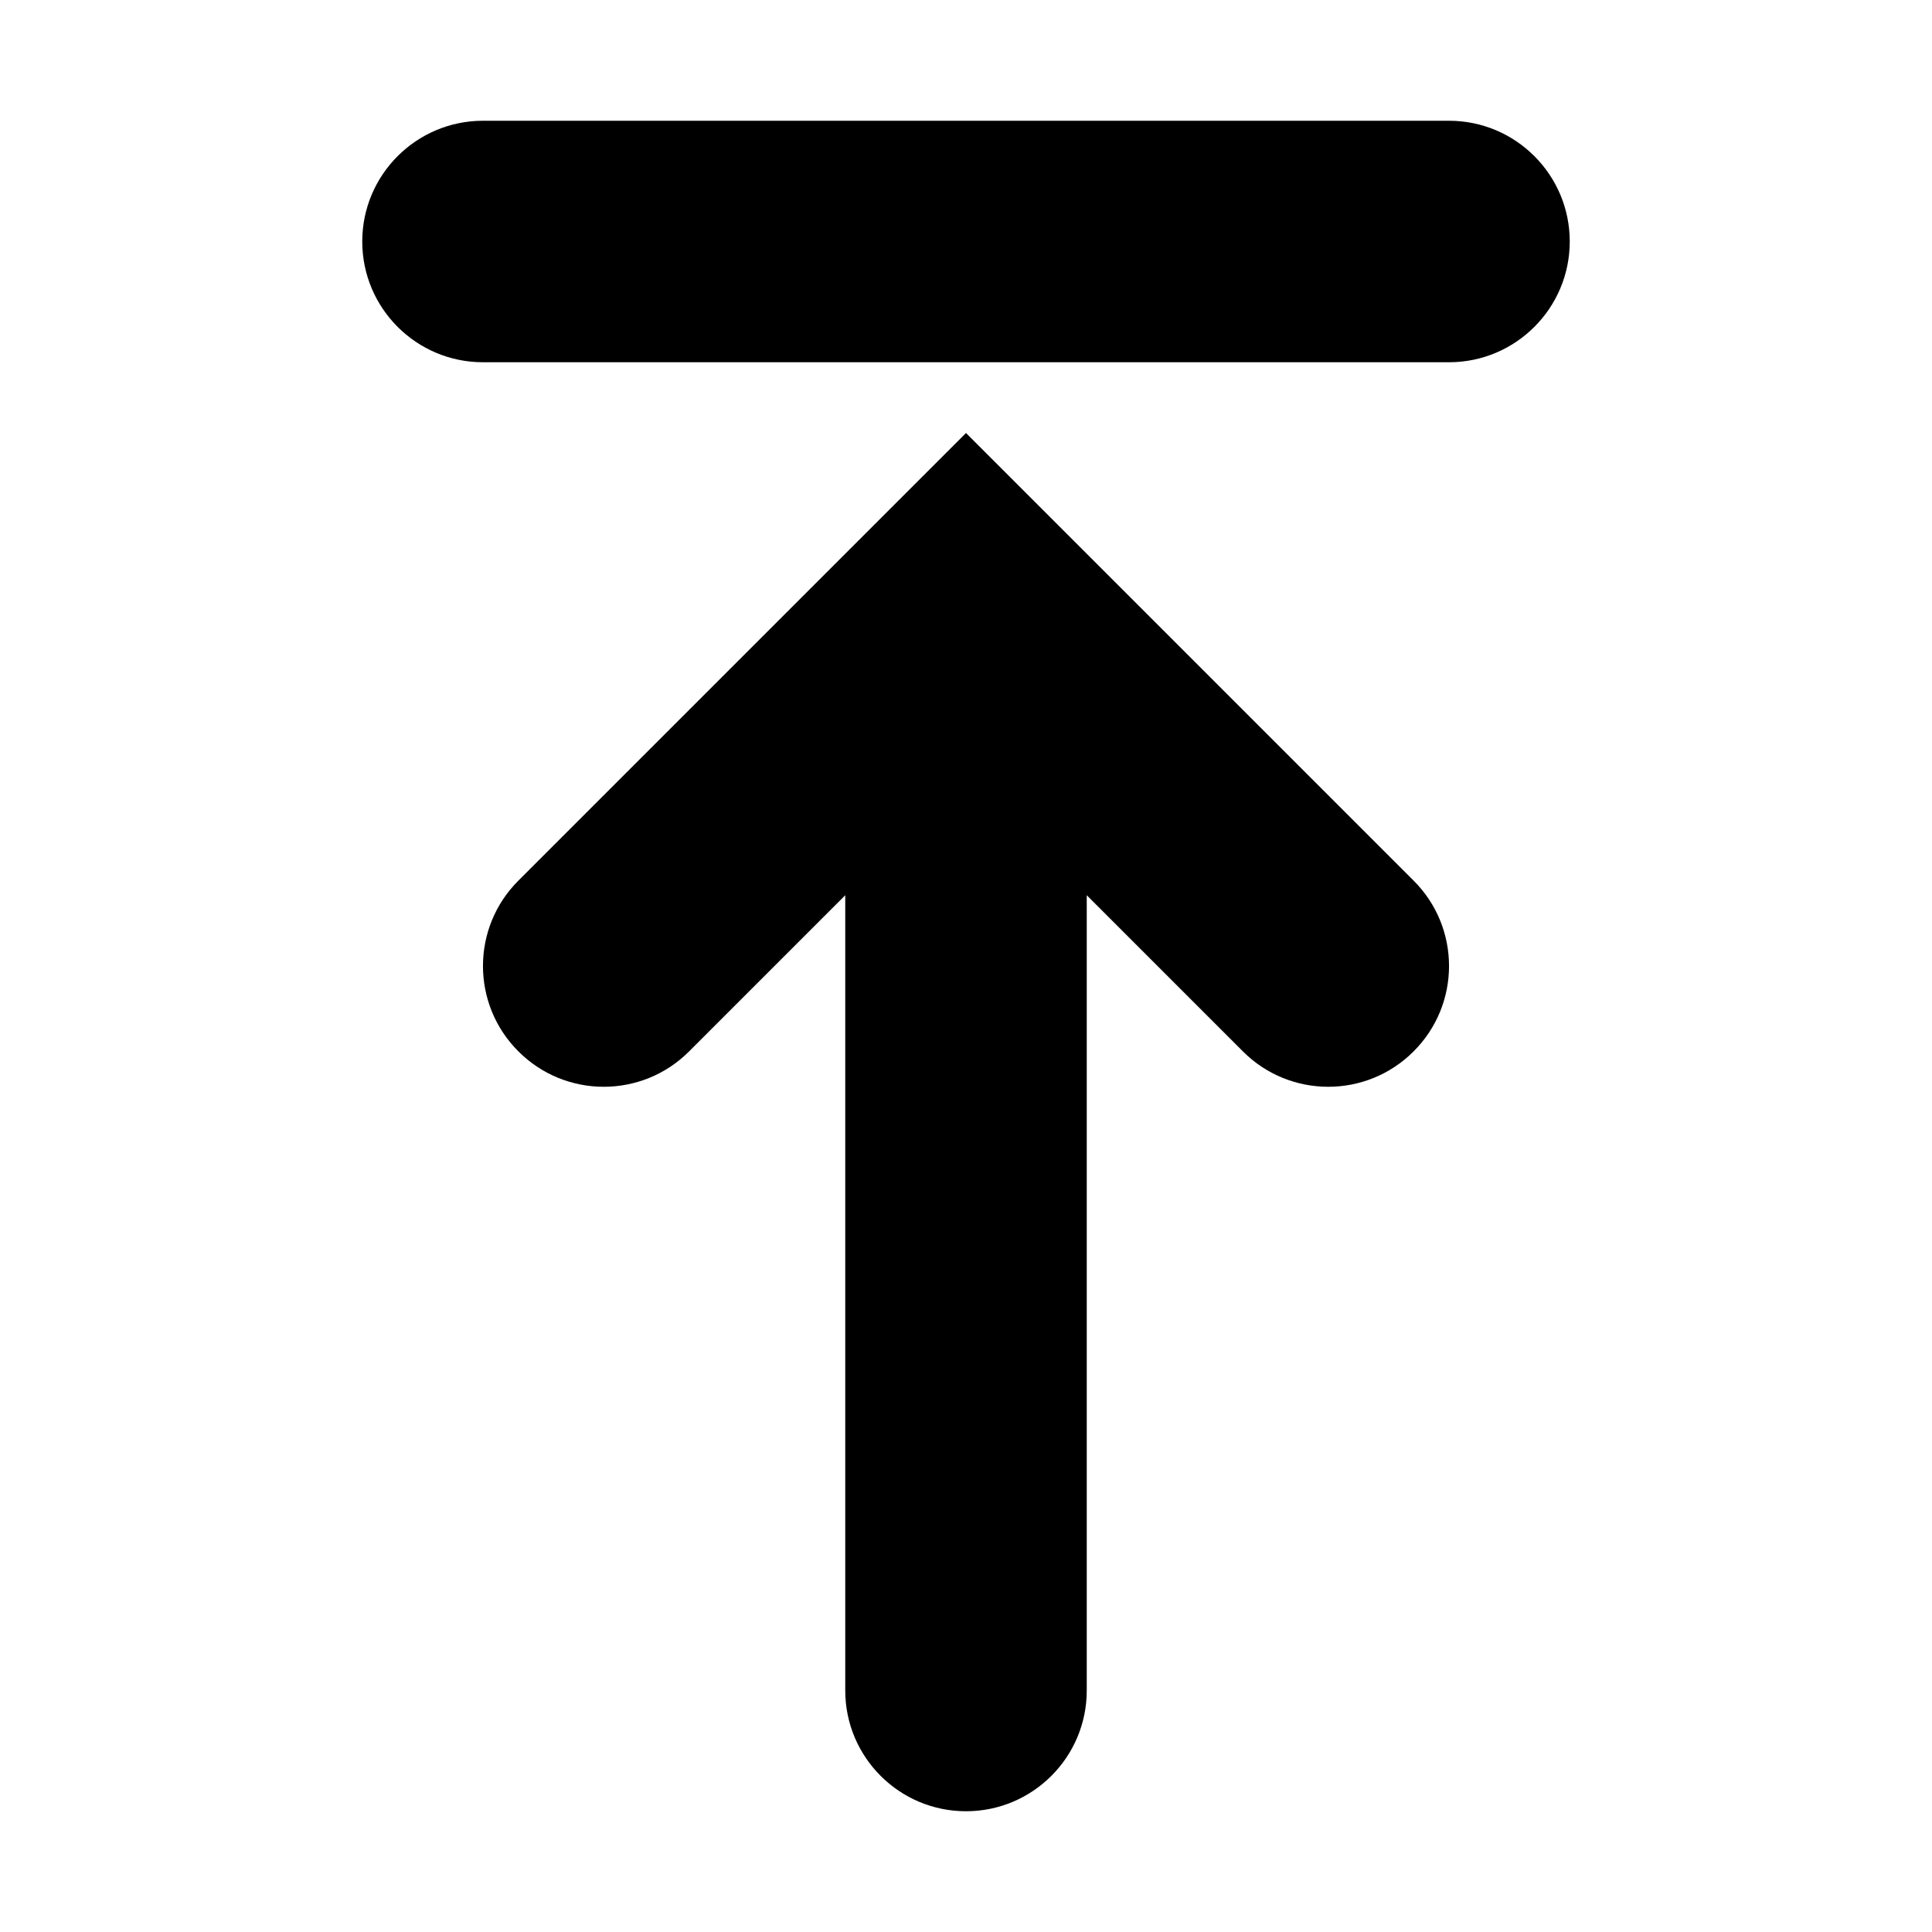<svg width="16" height="16" viewBox="0 0 16 16" fill="none" xmlns="http://www.w3.org/2000/svg">
<path d="M4 3C3.448 3 3 2.552 3 2C3 1.448 3.448 1 4 1L12 1C12.552 1 13 1.448 13 2C13 2.552 12.552 3 12 3L4 3Z" fill="black"/>
<path d="M4.293 7.293L8 3.586L11.707 7.293C12.098 7.683 12.098 8.317 11.707 8.707C11.317 9.098 10.683 9.098 10.293 8.707L9 7.414L9 14C9 14.552 8.552 15 8 15C7.448 15 7 14.552 7 14L7 7.414L5.707 8.707C5.317 9.098 4.683 9.098 4.293 8.707C3.902 8.317 3.902 7.683 4.293 7.293Z" fill="black"/>
</svg>
